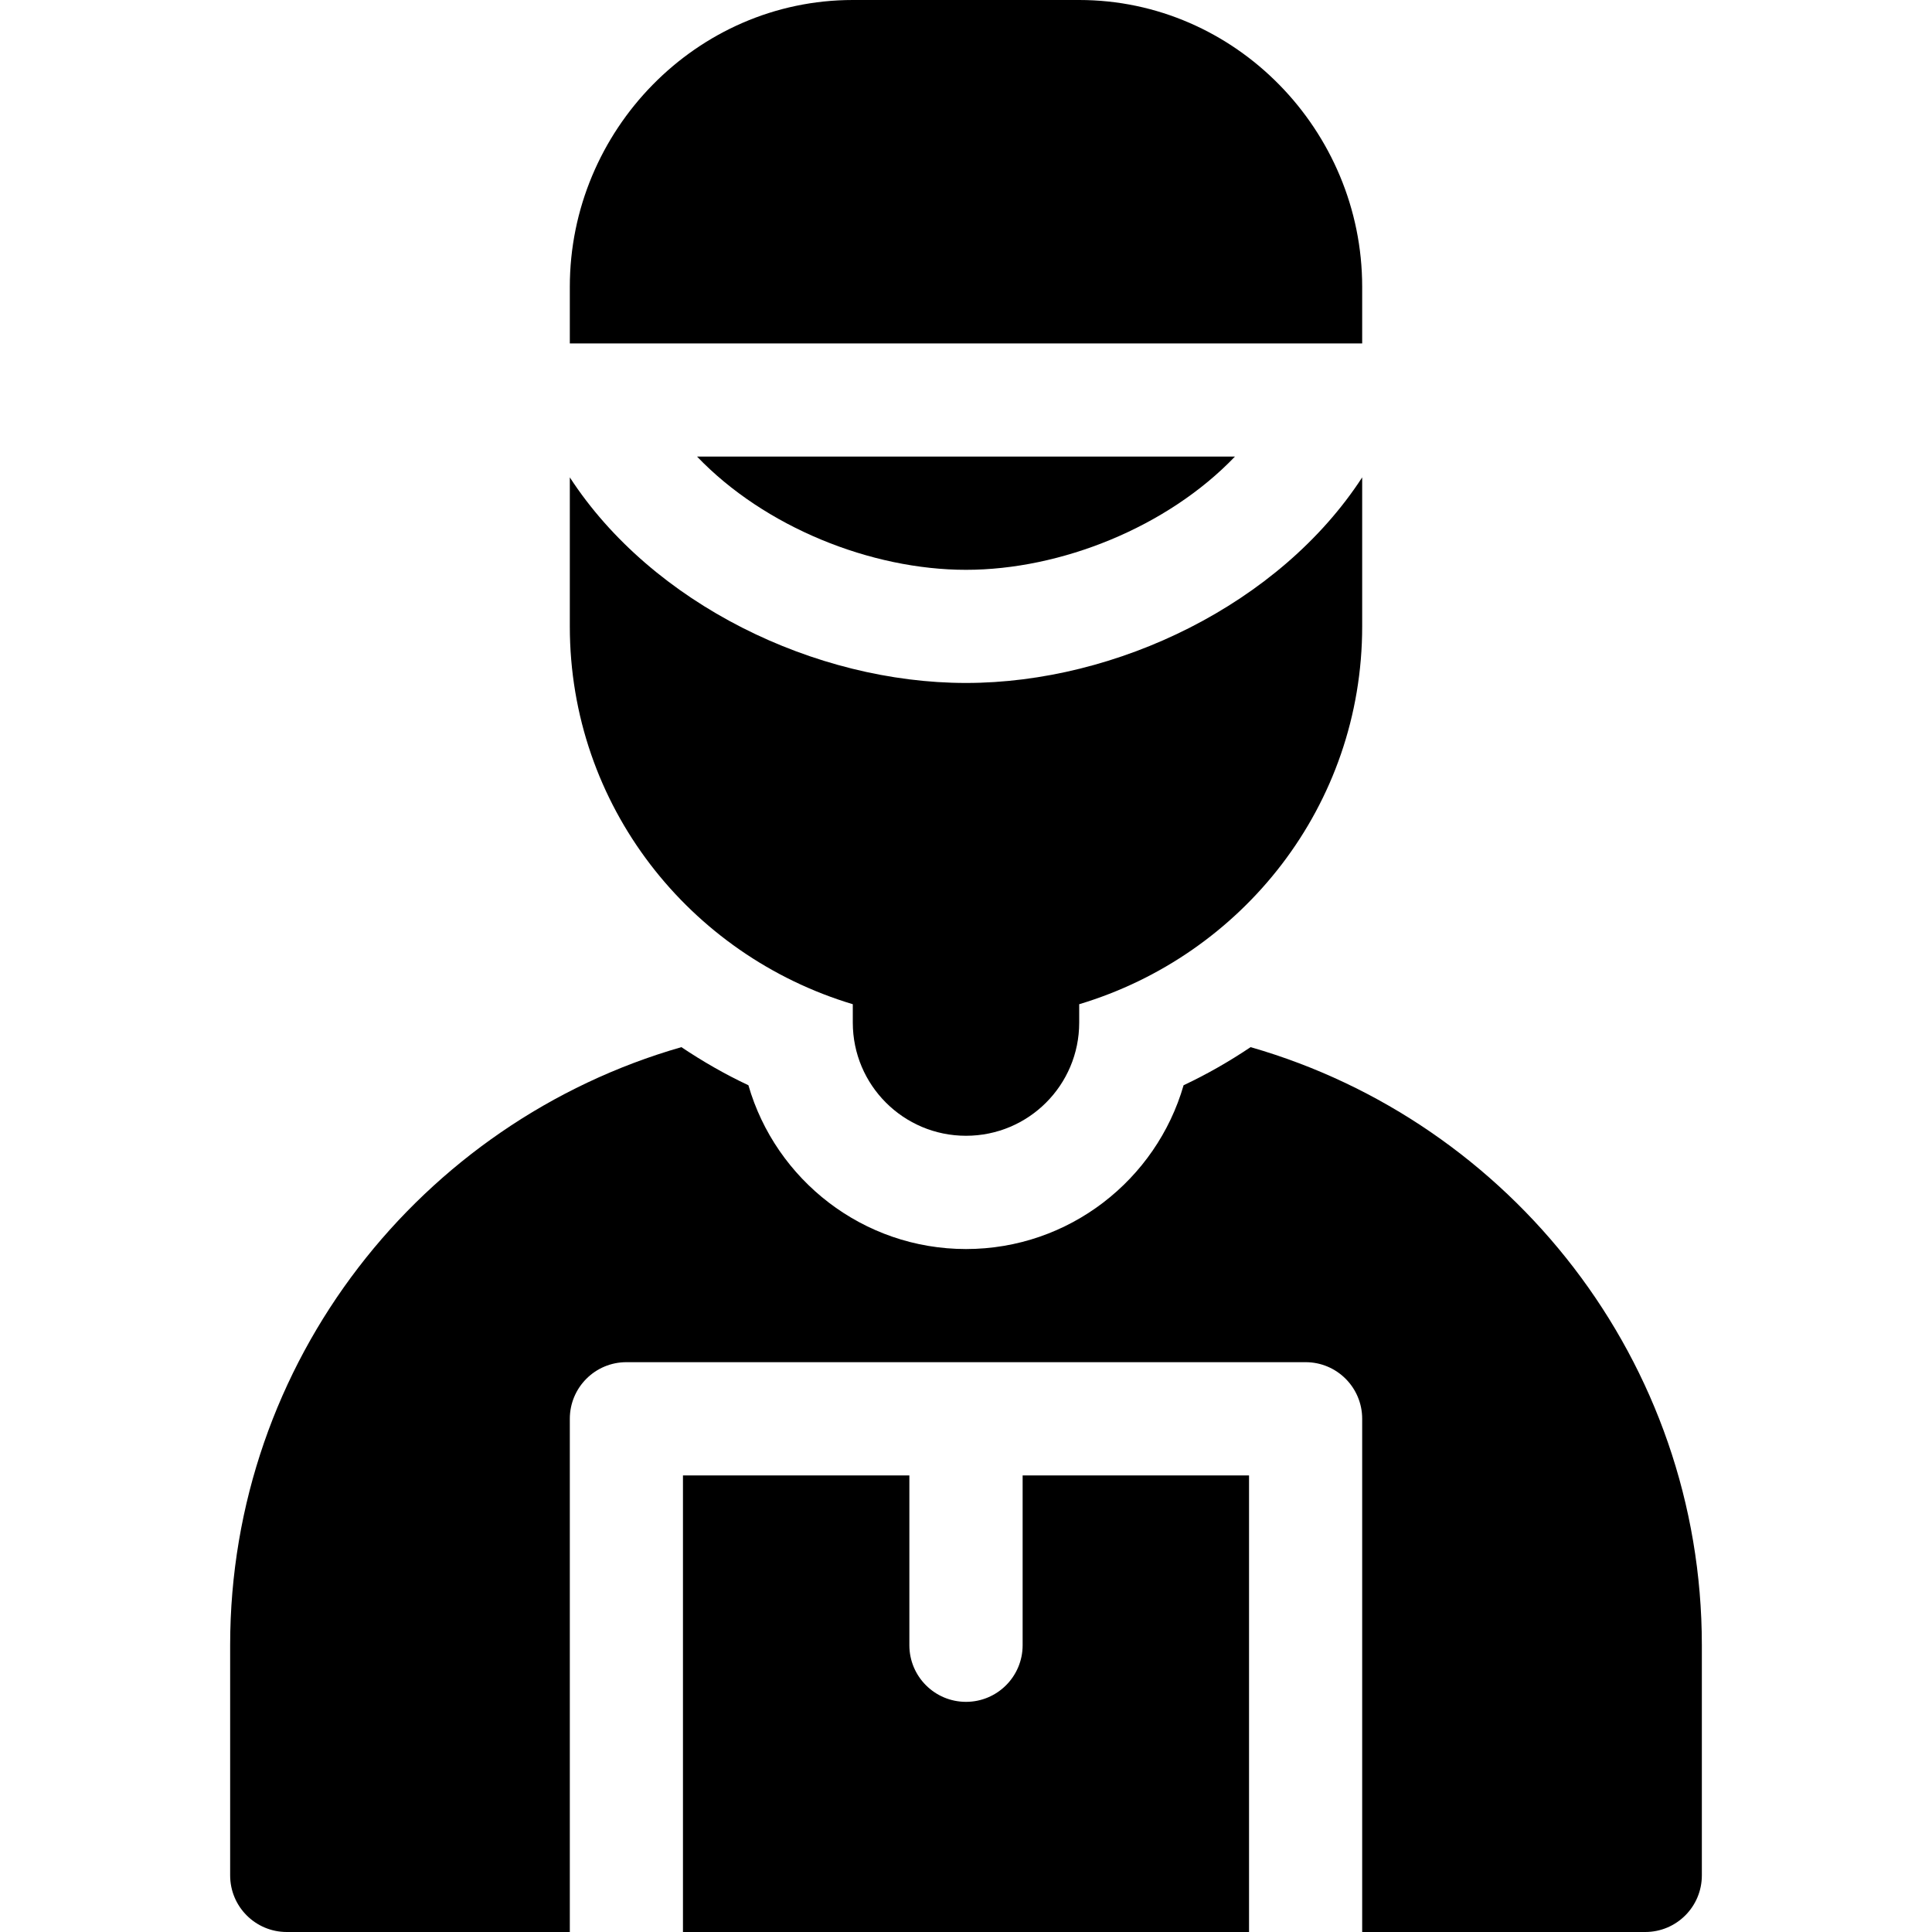 <svg width="32" height="32" viewBox="0 0 32 32" fill="none" xmlns="http://www.w3.org/2000/svg">
<g clip-path="url(#clip0_10_126)">
<path d="M20.688 24.438H16.938V27.25C16.938 27.768 16.518 28.188 16 28.188C15.482 28.188 15.062 27.768 15.062 27.25V24.438H11.312V32H20.688V24.438Z" fill="black"/>
<path d="M3.812 27.25V31.062C3.812 31.581 4.232 32 4.75 32H9.438V23.5C9.438 22.982 9.857 22.562 10.375 22.562H21.625C22.143 22.562 22.562 22.982 22.562 23.5V32H27.25C27.768 32 28.188 31.581 28.188 31.062V27.25C28.188 22.549 25.023 18.581 20.714 17.344C20.363 17.579 19.994 17.792 19.604 17.975C19.153 19.539 17.708 20.688 16 20.688C14.292 20.688 12.847 19.539 12.396 17.975C12.006 17.792 11.637 17.579 11.286 17.344C6.977 18.581 3.812 22.549 3.812 27.25Z" fill="black"/>
<path d="M22.562 4.75C22.562 2.161 20.464 0 17.875 0H14.125C11.536 0 9.438 2.161 9.438 4.75V5.688H22.562V4.75Z" fill="black"/>
<path d="M9.438 10.375C9.438 13.343 11.421 15.822 14.125 16.633V16.938C14.125 17.973 14.964 18.812 16 18.812C17.036 18.812 17.875 17.973 17.875 16.938V16.633C20.579 15.822 22.562 13.343 22.562 10.375V7.907C21.199 10.004 18.5 11.312 16 11.312C13.5 11.312 10.801 10.004 9.438 7.907V10.375Z" fill="black"/>
<path d="M20.455 7.562H11.545C12.665 8.732 14.429 9.438 16 9.438C17.571 9.438 19.335 8.732 20.455 7.562Z" fill="black"/>
</g>
<defs>
<clipPath id="clip0_10_126">
<rect width="32" height="32" fill="white"/>
</clipPath>
</defs>
</svg>
